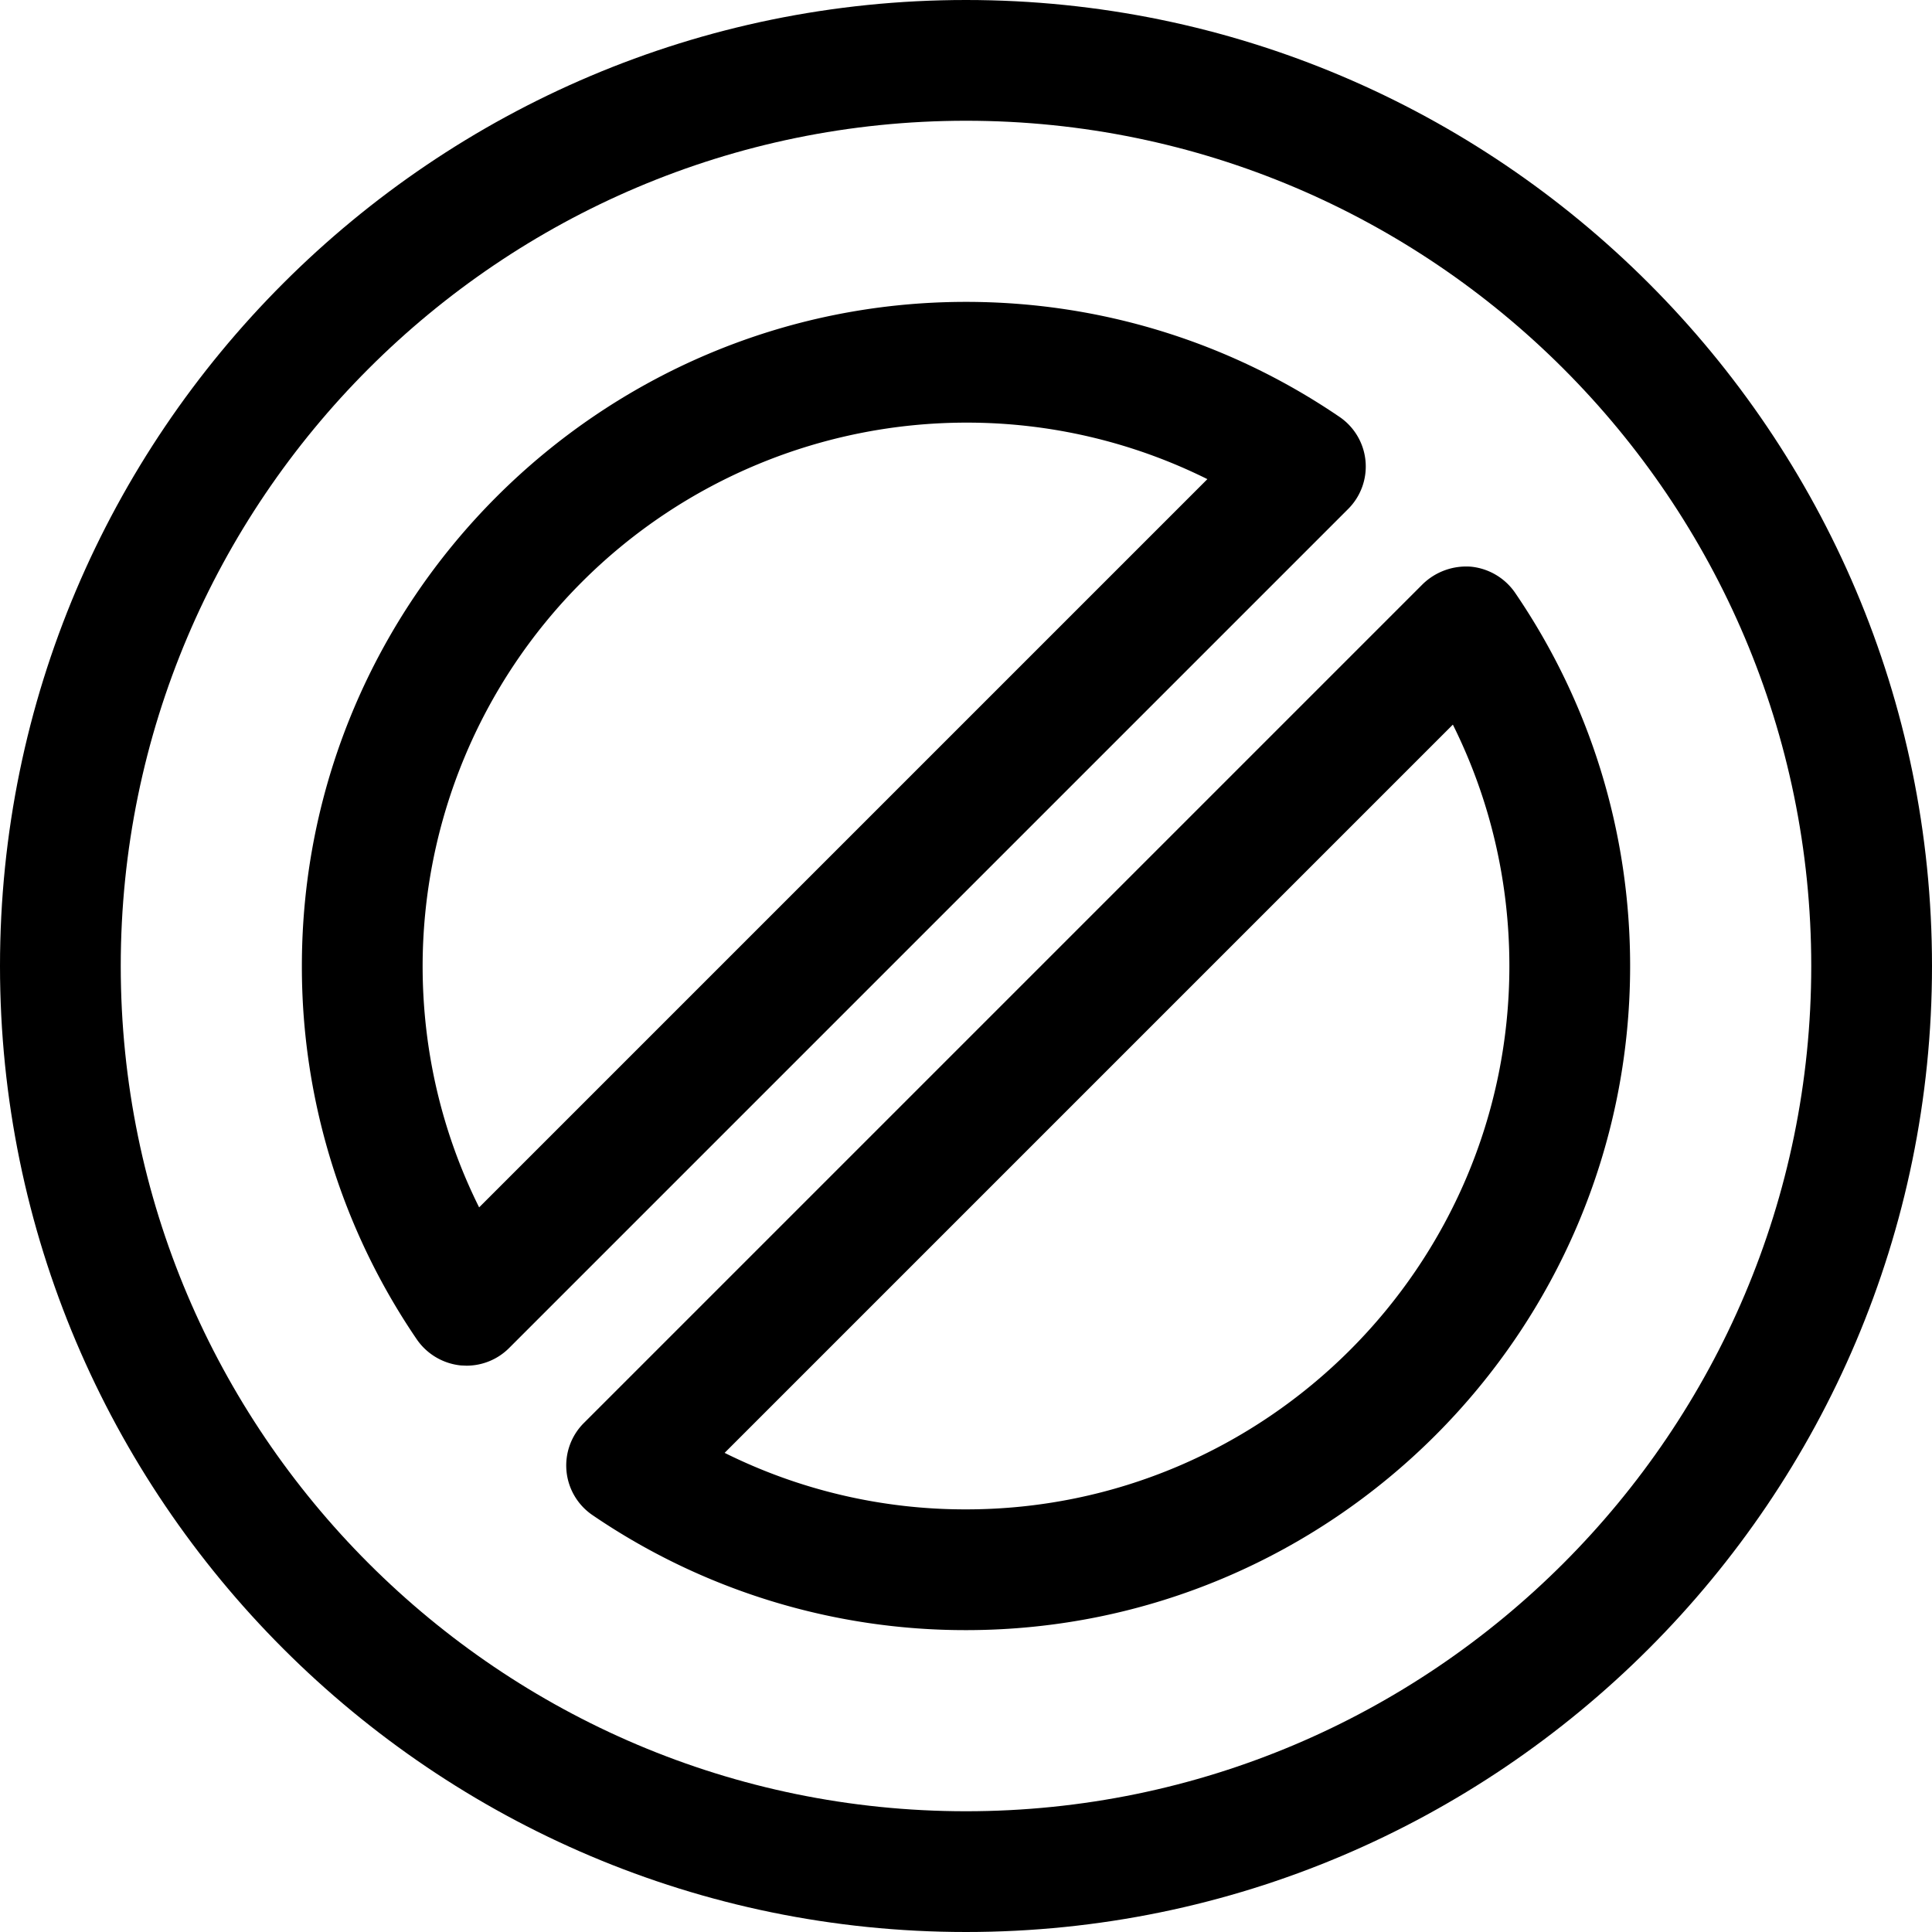 <svg baseProfile="tiny" xmlns="http://www.w3.org/2000/svg" viewBox="0 0 16 16"><path d="M8 16c-4.411 0-8-3.589-8-8s3.589-8 8-8 8 3.589 8 8-3.589 8-8 8zM8 1C4.141 1 1 4.141 1 8s3.141 7 7 7 7-3.141 7-7-3.141-7-7-7z"/><path d="M3.864 11.31l-.047-.002a.504.504 0 0 1-.366-.217A5.475 5.475 0 0 1 2.5 8c0-3.032 2.468-5.5 5.5-5.5 1.107 0 2.177.329 3.091.951a.497.497 0 0 1 .072.766l-6.945 6.945a.499.499 0 0 1-.354.148zM8 3.5A4.505 4.505 0 0 0 3.5 8c0 .7.16 1.381.468 1.999l6.031-6.031A4.47 4.47 0 0 0 8 3.5zM8 13.5a5.475 5.475 0 0 1-3.091-.951.497.497 0 0 1-.072-.766l6.945-6.945a.517.517 0 0 1 .4-.145.504.504 0 0 1 .366.217c.623.913.952 1.983.952 3.09 0 3.032-2.468 5.5-5.5 5.5zm-1.999-1.468A4.47 4.47 0 0 0 8 12.5c2.481 0 4.5-2.019 4.5-4.5 0-.7-.16-1.381-.468-1.999l-6.031 6.031z"/></svg>